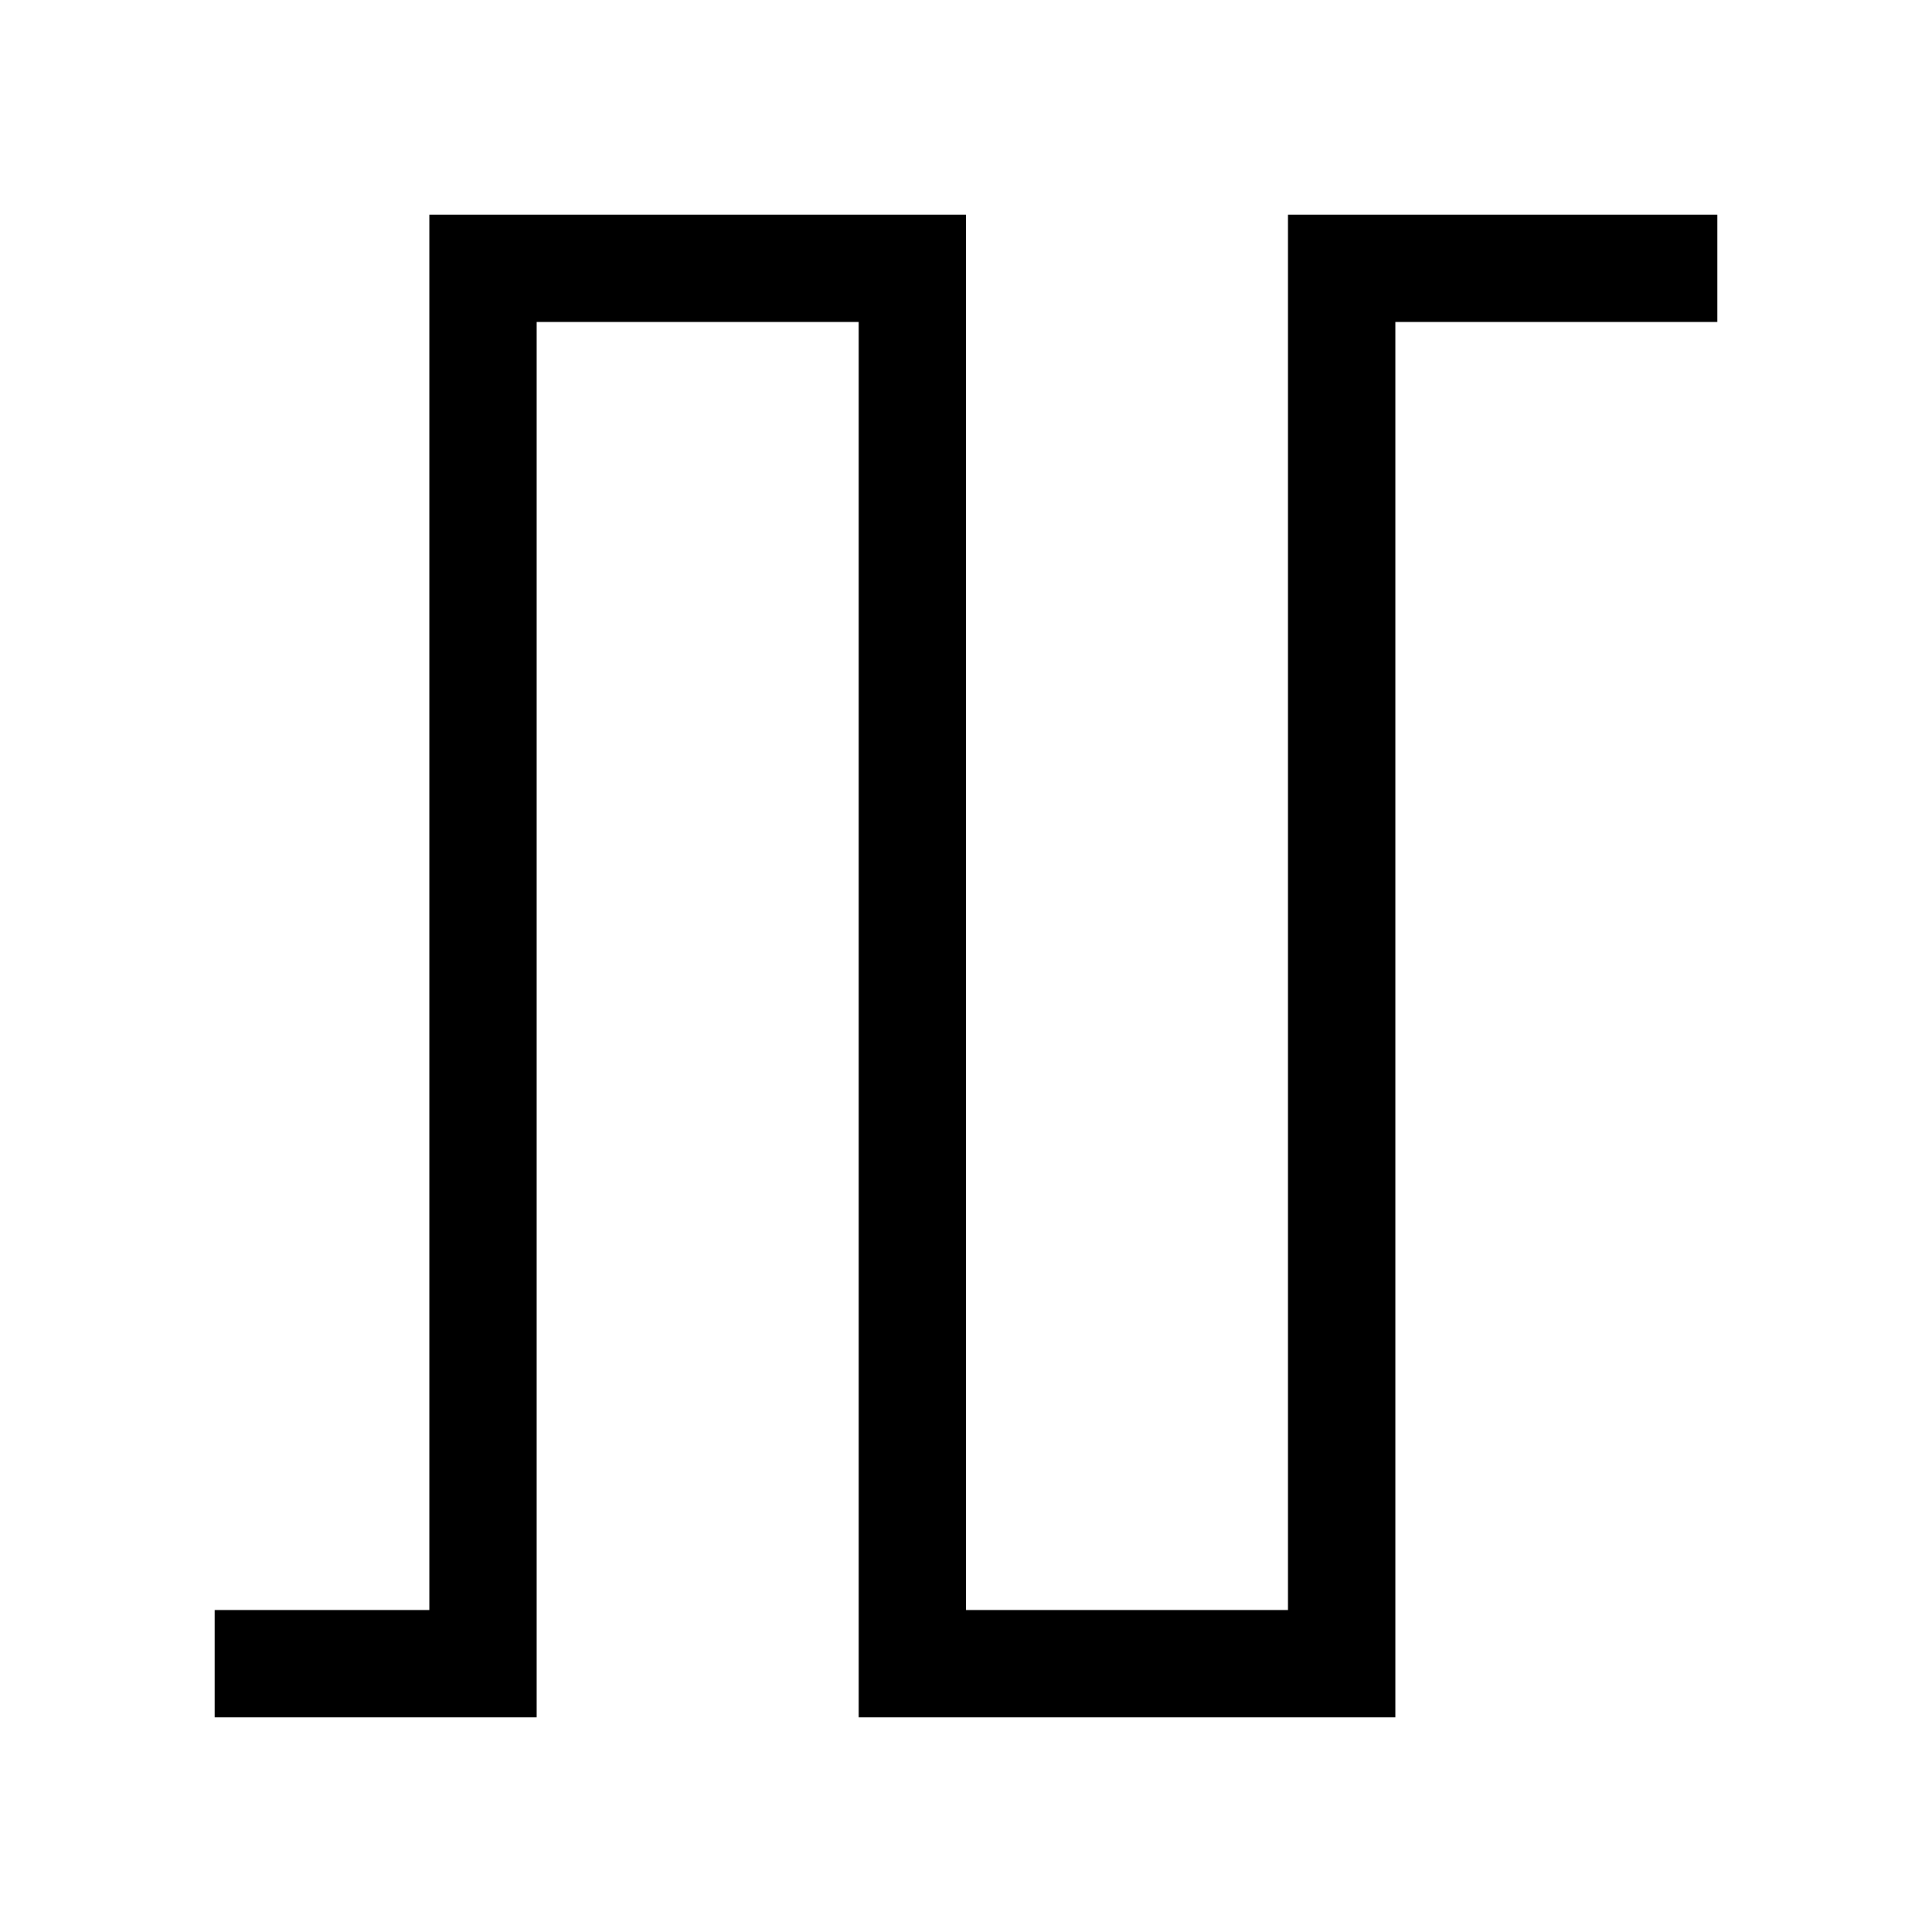 <?xml version="1.0" encoding="UTF-8"?>
<svg id="SVGRoot" width="18px" height="18px" version="1.1" viewBox="0 0 18 18" xmlns="http://www.w3.org/2000/svg">
 <path d="m4 2v13h-2v1h3v-13h3v13h5v-13h3v-1h-4v13h-3v-13z" style="color-rendering:auto;color:#000000;dominant-baseline:auto;fill:#000000;font-feature-settings:normal;font-variant-alternates:normal;font-variant-caps:normal;font-variant-east-asian:normal;font-variant-ligatures:normal;font-variant-numeric:normal;font-variant-position:normal;font-variation-settings:normal;image-rendering:auto;inline-size:0;isolation:auto;mix-blend-mode:normal;shape-margin:0;shape-padding:0;shape-rendering:auto;solid-color:#000000;stop-color:#000000;text-decoration-color:#000000;text-decoration-line:none;text-decoration-style:solid;text-indent:0;text-orientation:mixed;text-transform:none;white-space:normal"/>
</svg>
